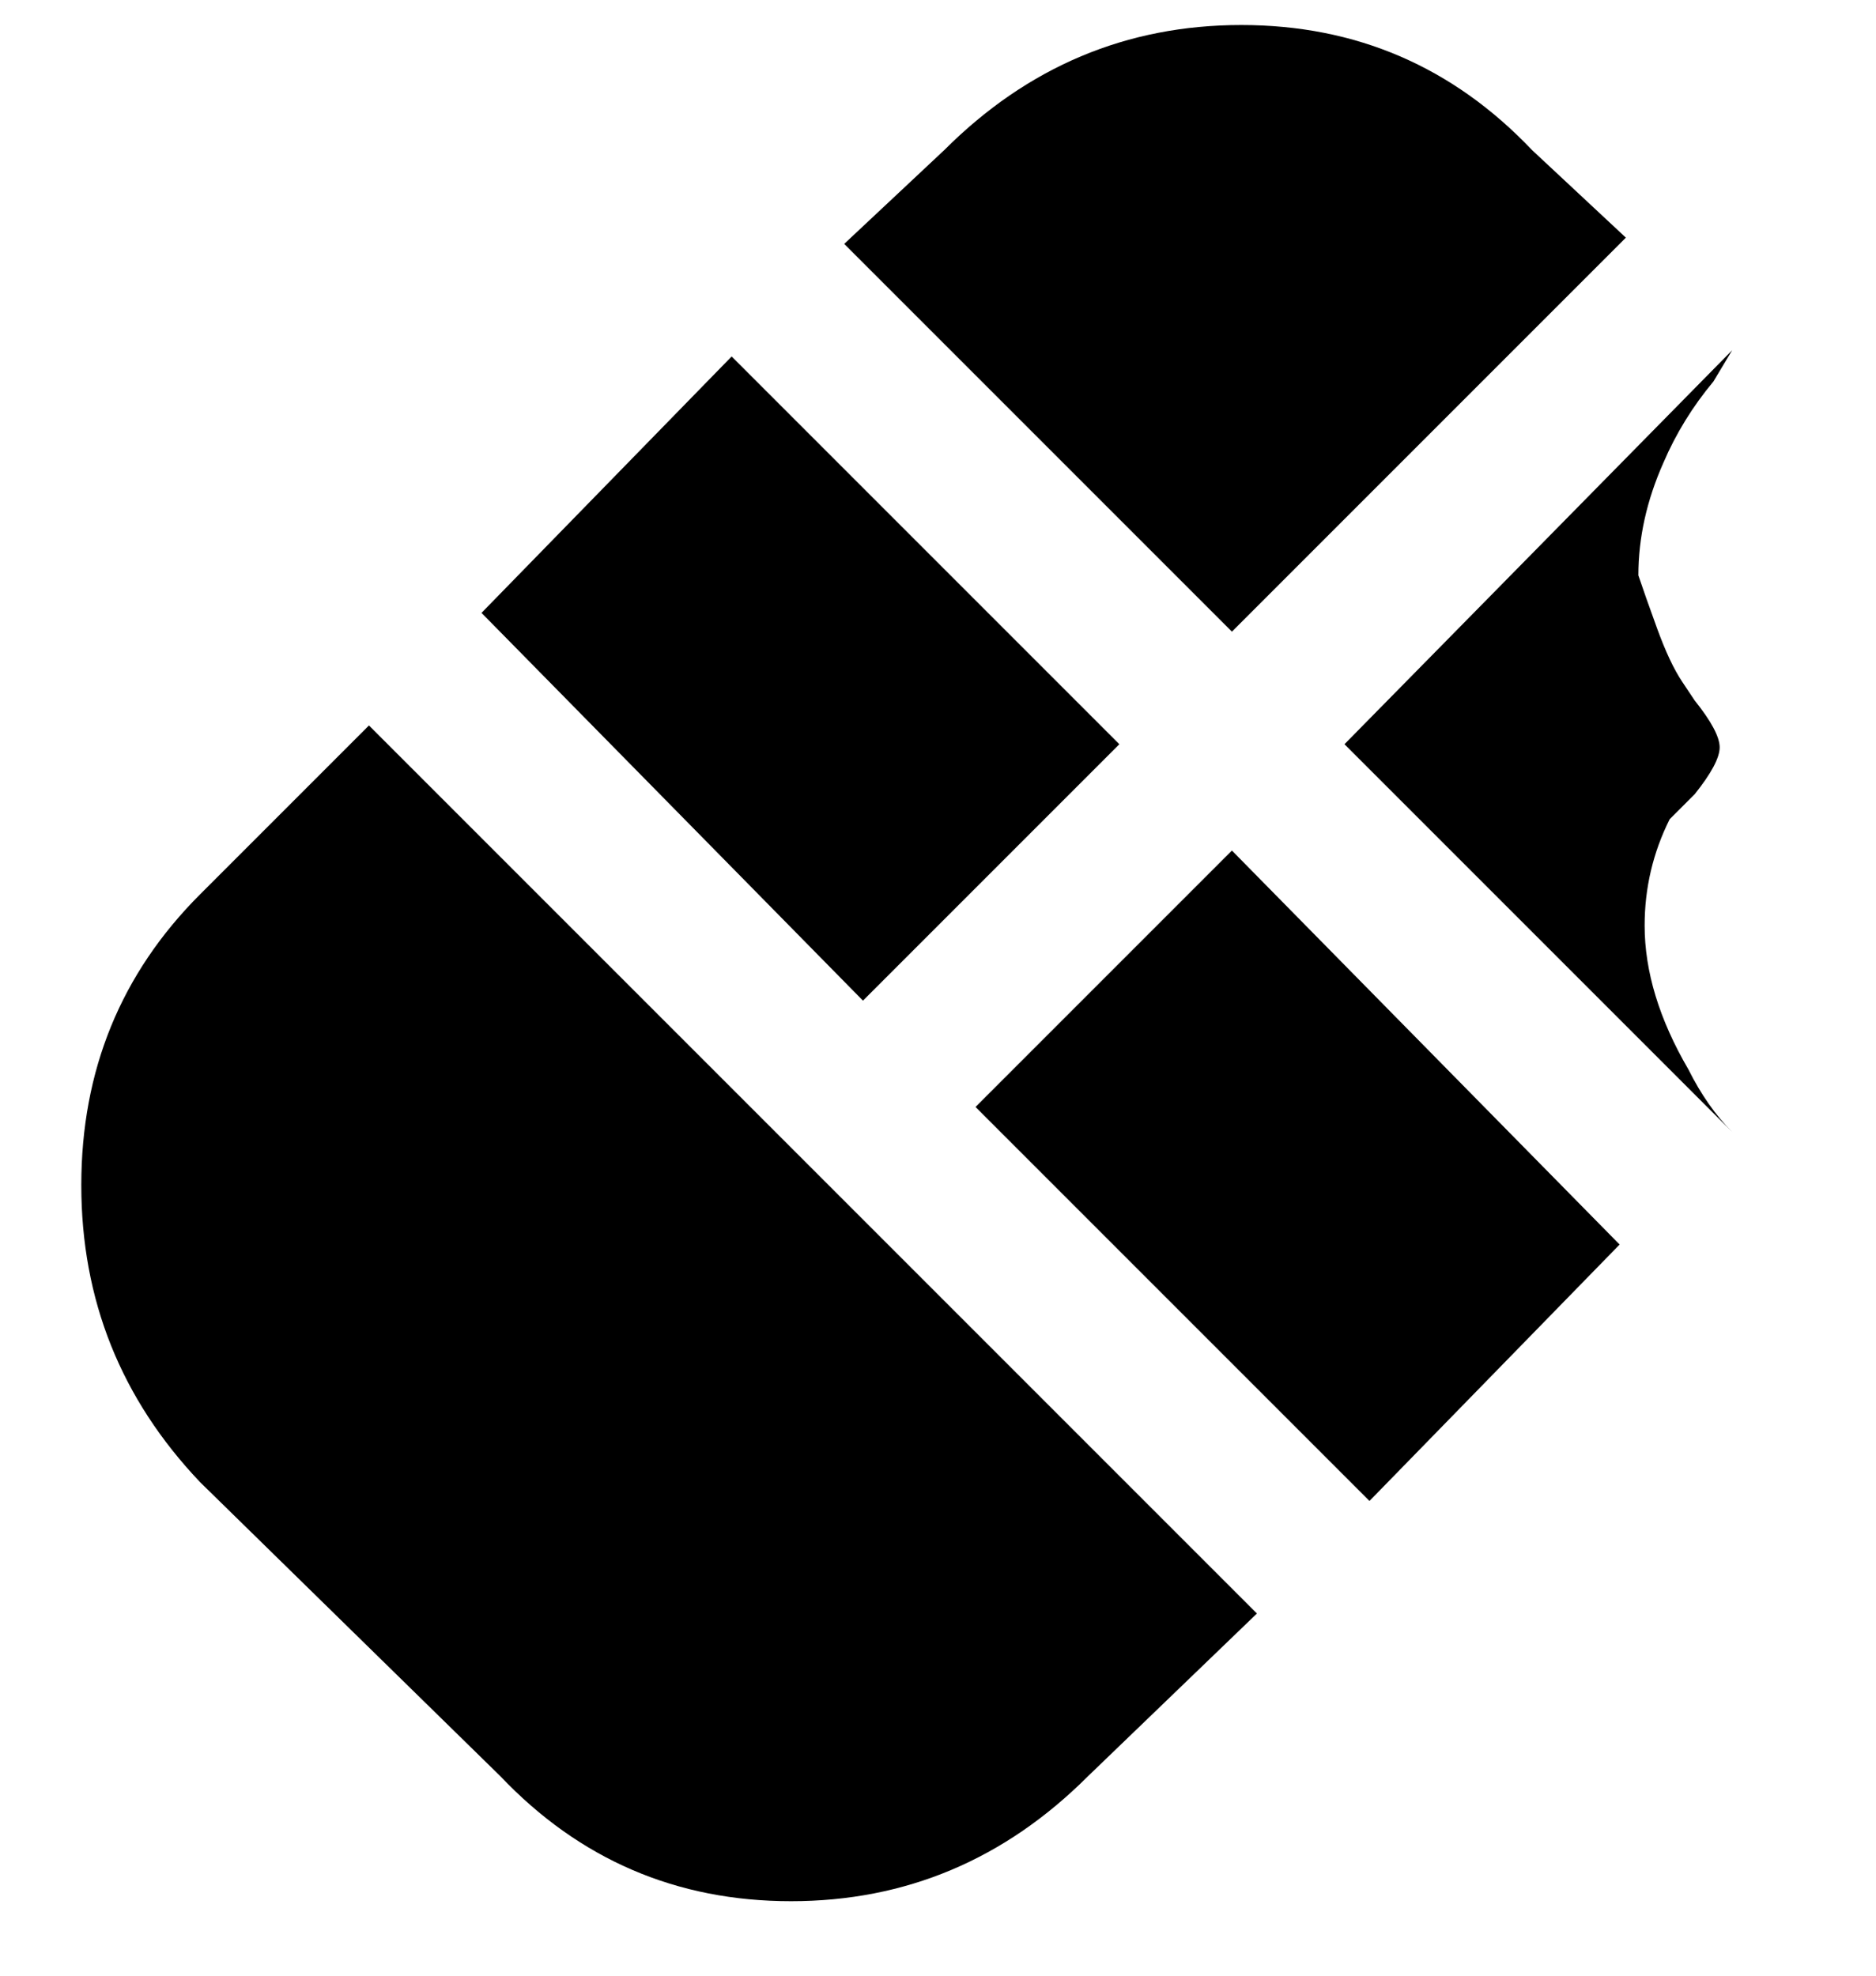 <svg viewBox="0 0 300 316" xmlns="http://www.w3.org/2000/svg"><path d="M215 119l62-63-3 5q-5 6-8 13-4 9-4 18 1 3 3 8.5t4 8.5l2 3q4 5 4 7.5t-4 7.5l-4 4q-4 8-4 17 0 11 7 23 3 6 7 10l-62-62zm-18 17l-41 41 63 63 40-41-62-63zM59 116l-27 27q-19 19-19 46.5T32 237l48 47q19 20 46.5 20t47.5-20l27-26L59 116zm79 44l41-41-62-62-40 41 61 62zm59-59l63-63-15-14Q226 4 198.5 4T151 24l-16 15 62 62z"/></svg>
